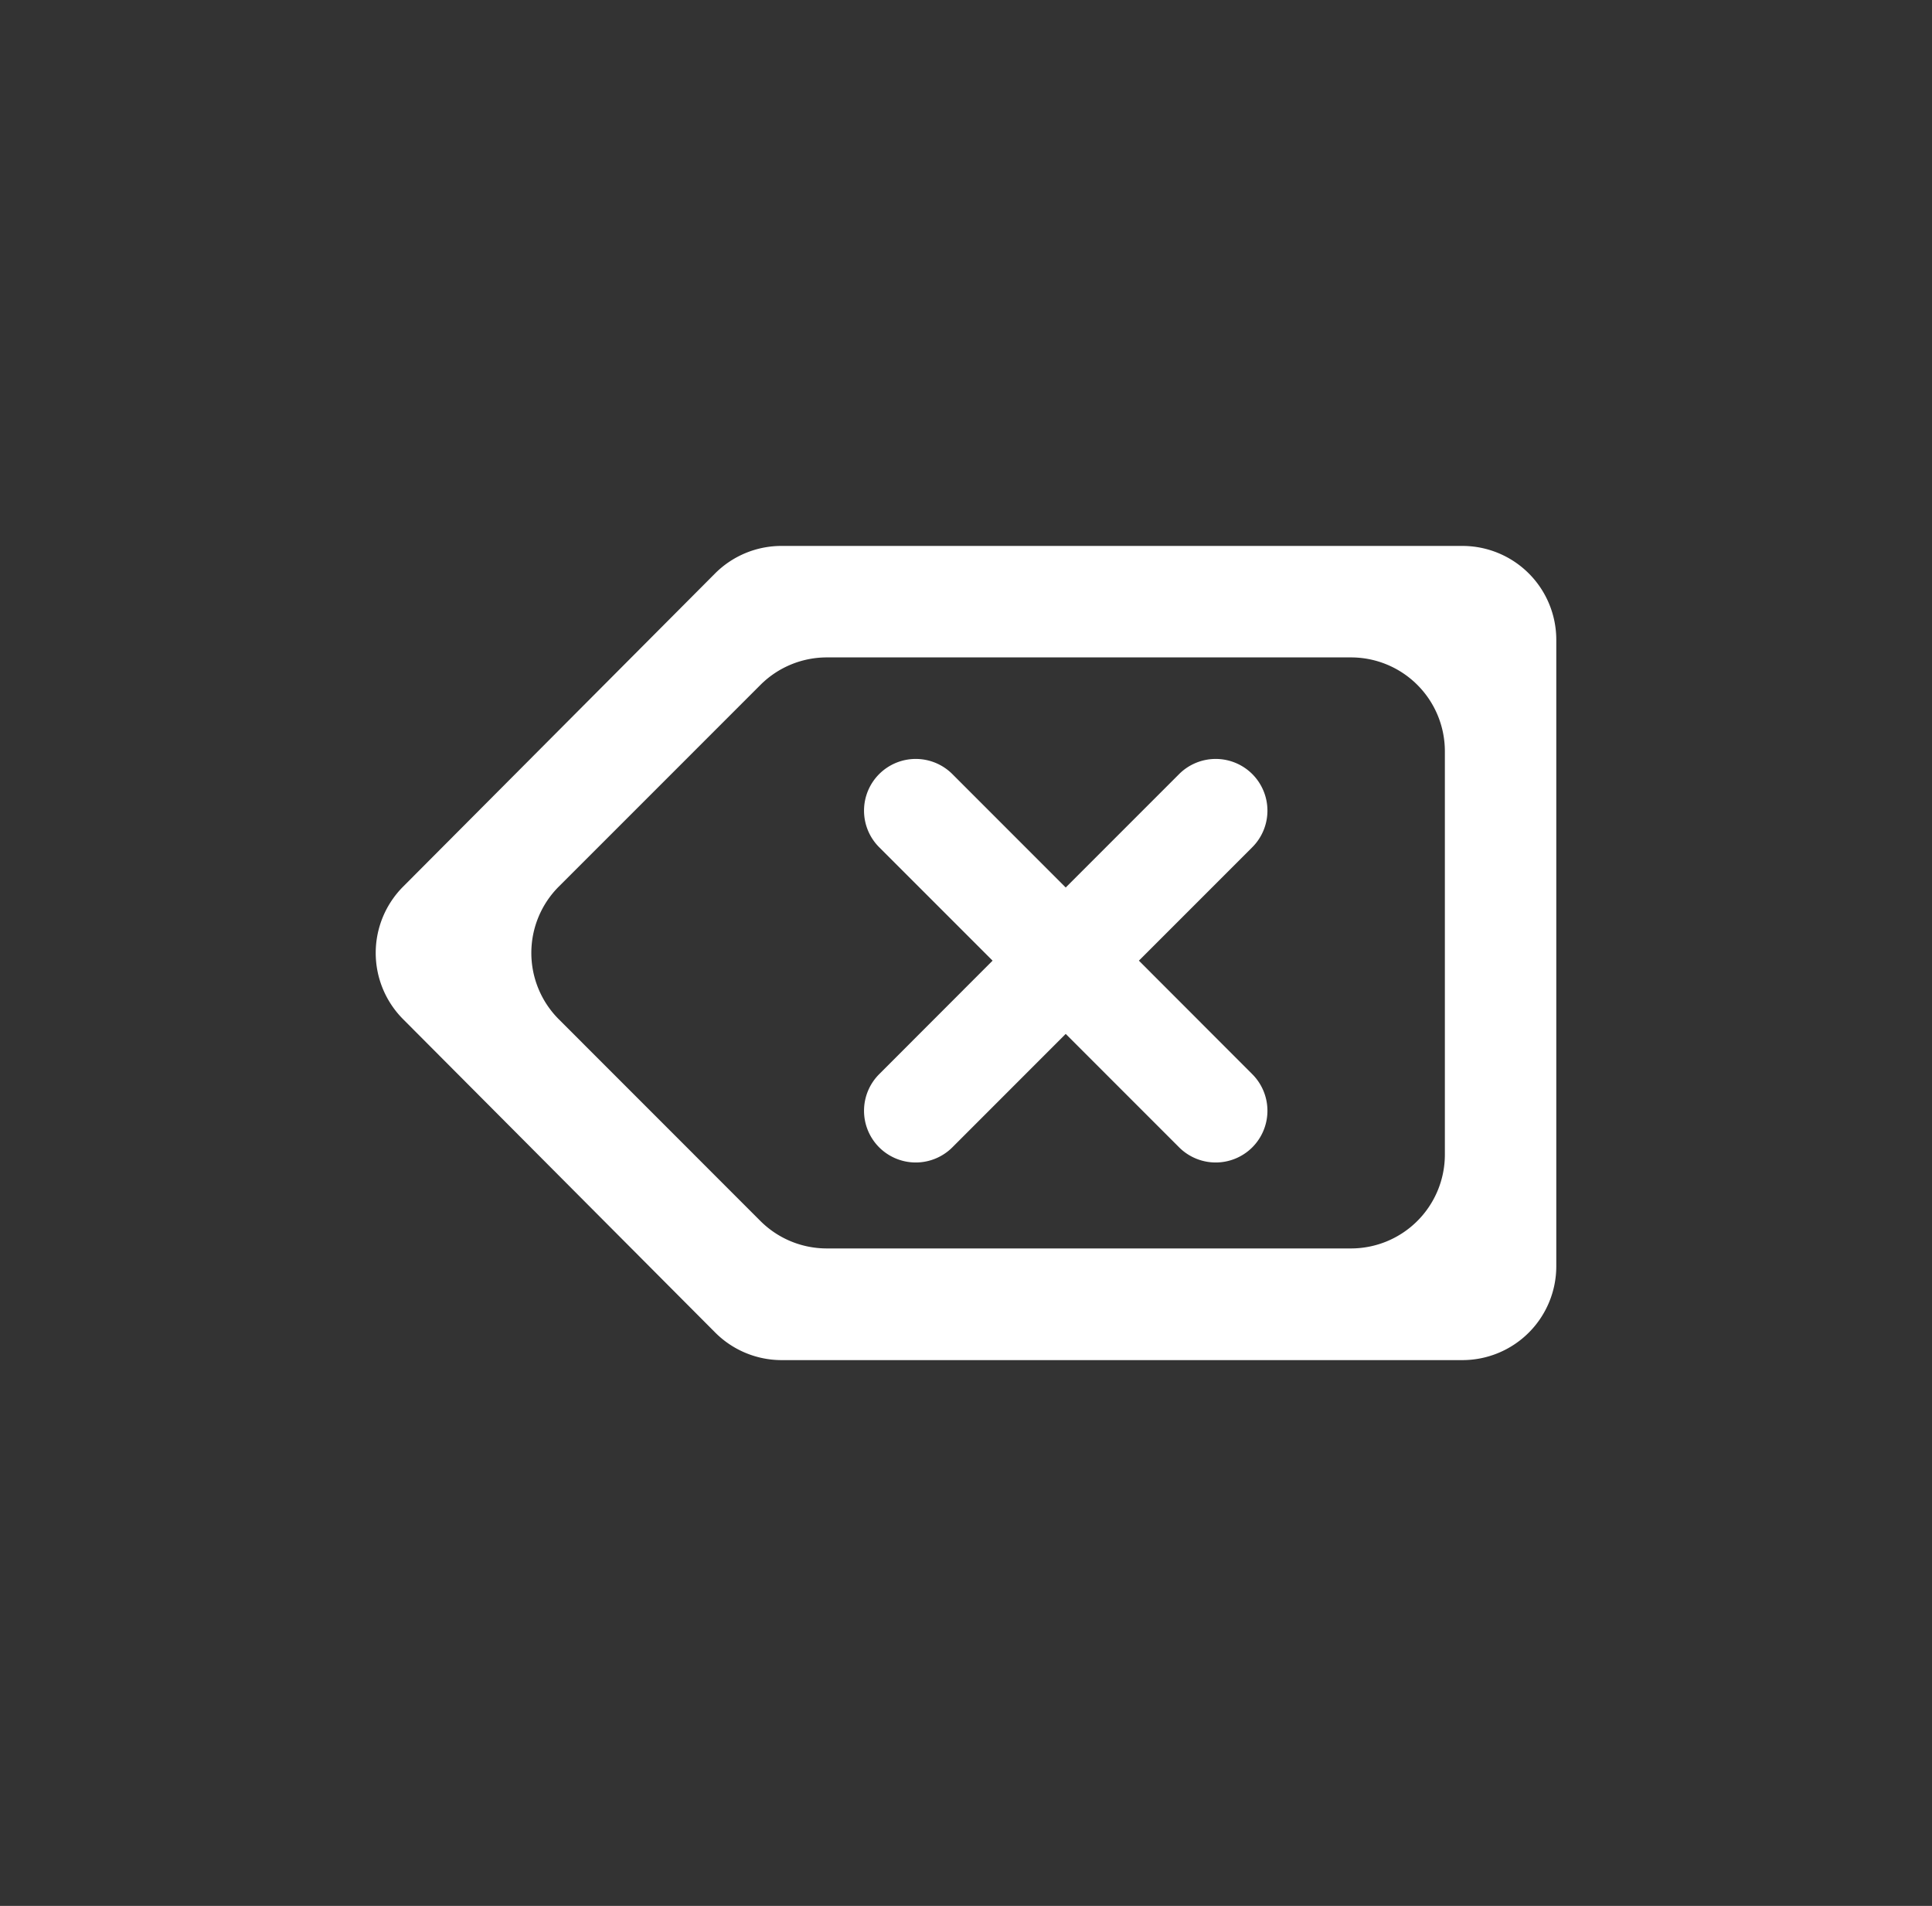 <svg id="Backspace" xmlns="http://www.w3.org/2000/svg" viewBox="0 0 500.08 493.25"><rect x="0" y="0" width="500.08" height="493.25" fill="#333333" stroke="none"/><defs><style>.cls-1{fill:#fff;}</style></defs><path class="cls-1" d="M202.27,141.29a24.28,24.28,0,0,0-17.21,7.15l-21.62,21.7-59.1,59.33a24.29,24.29,0,0,0,0,34.3l59.1,59.33,21.62,21.7A24.28,24.28,0,0,0,202.27,352H378.53a24.3,24.3,0,0,0,24.3-24.3V165.59a24.3,24.3,0,0,0-24.3-24.3ZM349.69,323.1H214A24.3,24.3,0,0,1,196.83,316l-4.65-4.65L144.65,263.8a24.29,24.29,0,0,1,0-34.36l52.18-52.18A24.3,24.3,0,0,1,214,170.14H349.69a24.3,24.3,0,0,1,24.3,24.3V298.8A24.3,24.3,0,0,1,349.69,323.1Z"/><path class="cls-1" d="M294.79,248.62l29.35-29.35a13.39,13.39,0,0,0,0-18.94h0a13.4,13.4,0,0,0-18.93,0l-29.36,29.36L246.5,200.33a13.4,13.4,0,0,0-18.93,0h0a13.39,13.39,0,0,0,0,18.94l29.35,29.35L227.57,278a13.39,13.39,0,0,0,0,18.94h0a13.4,13.4,0,0,0,18.93,0l29.35-29.36,29.36,29.36a13.4,13.4,0,0,0,18.93,0h0a13.39,13.39,0,0,0,0-18.94Z"/></svg>
